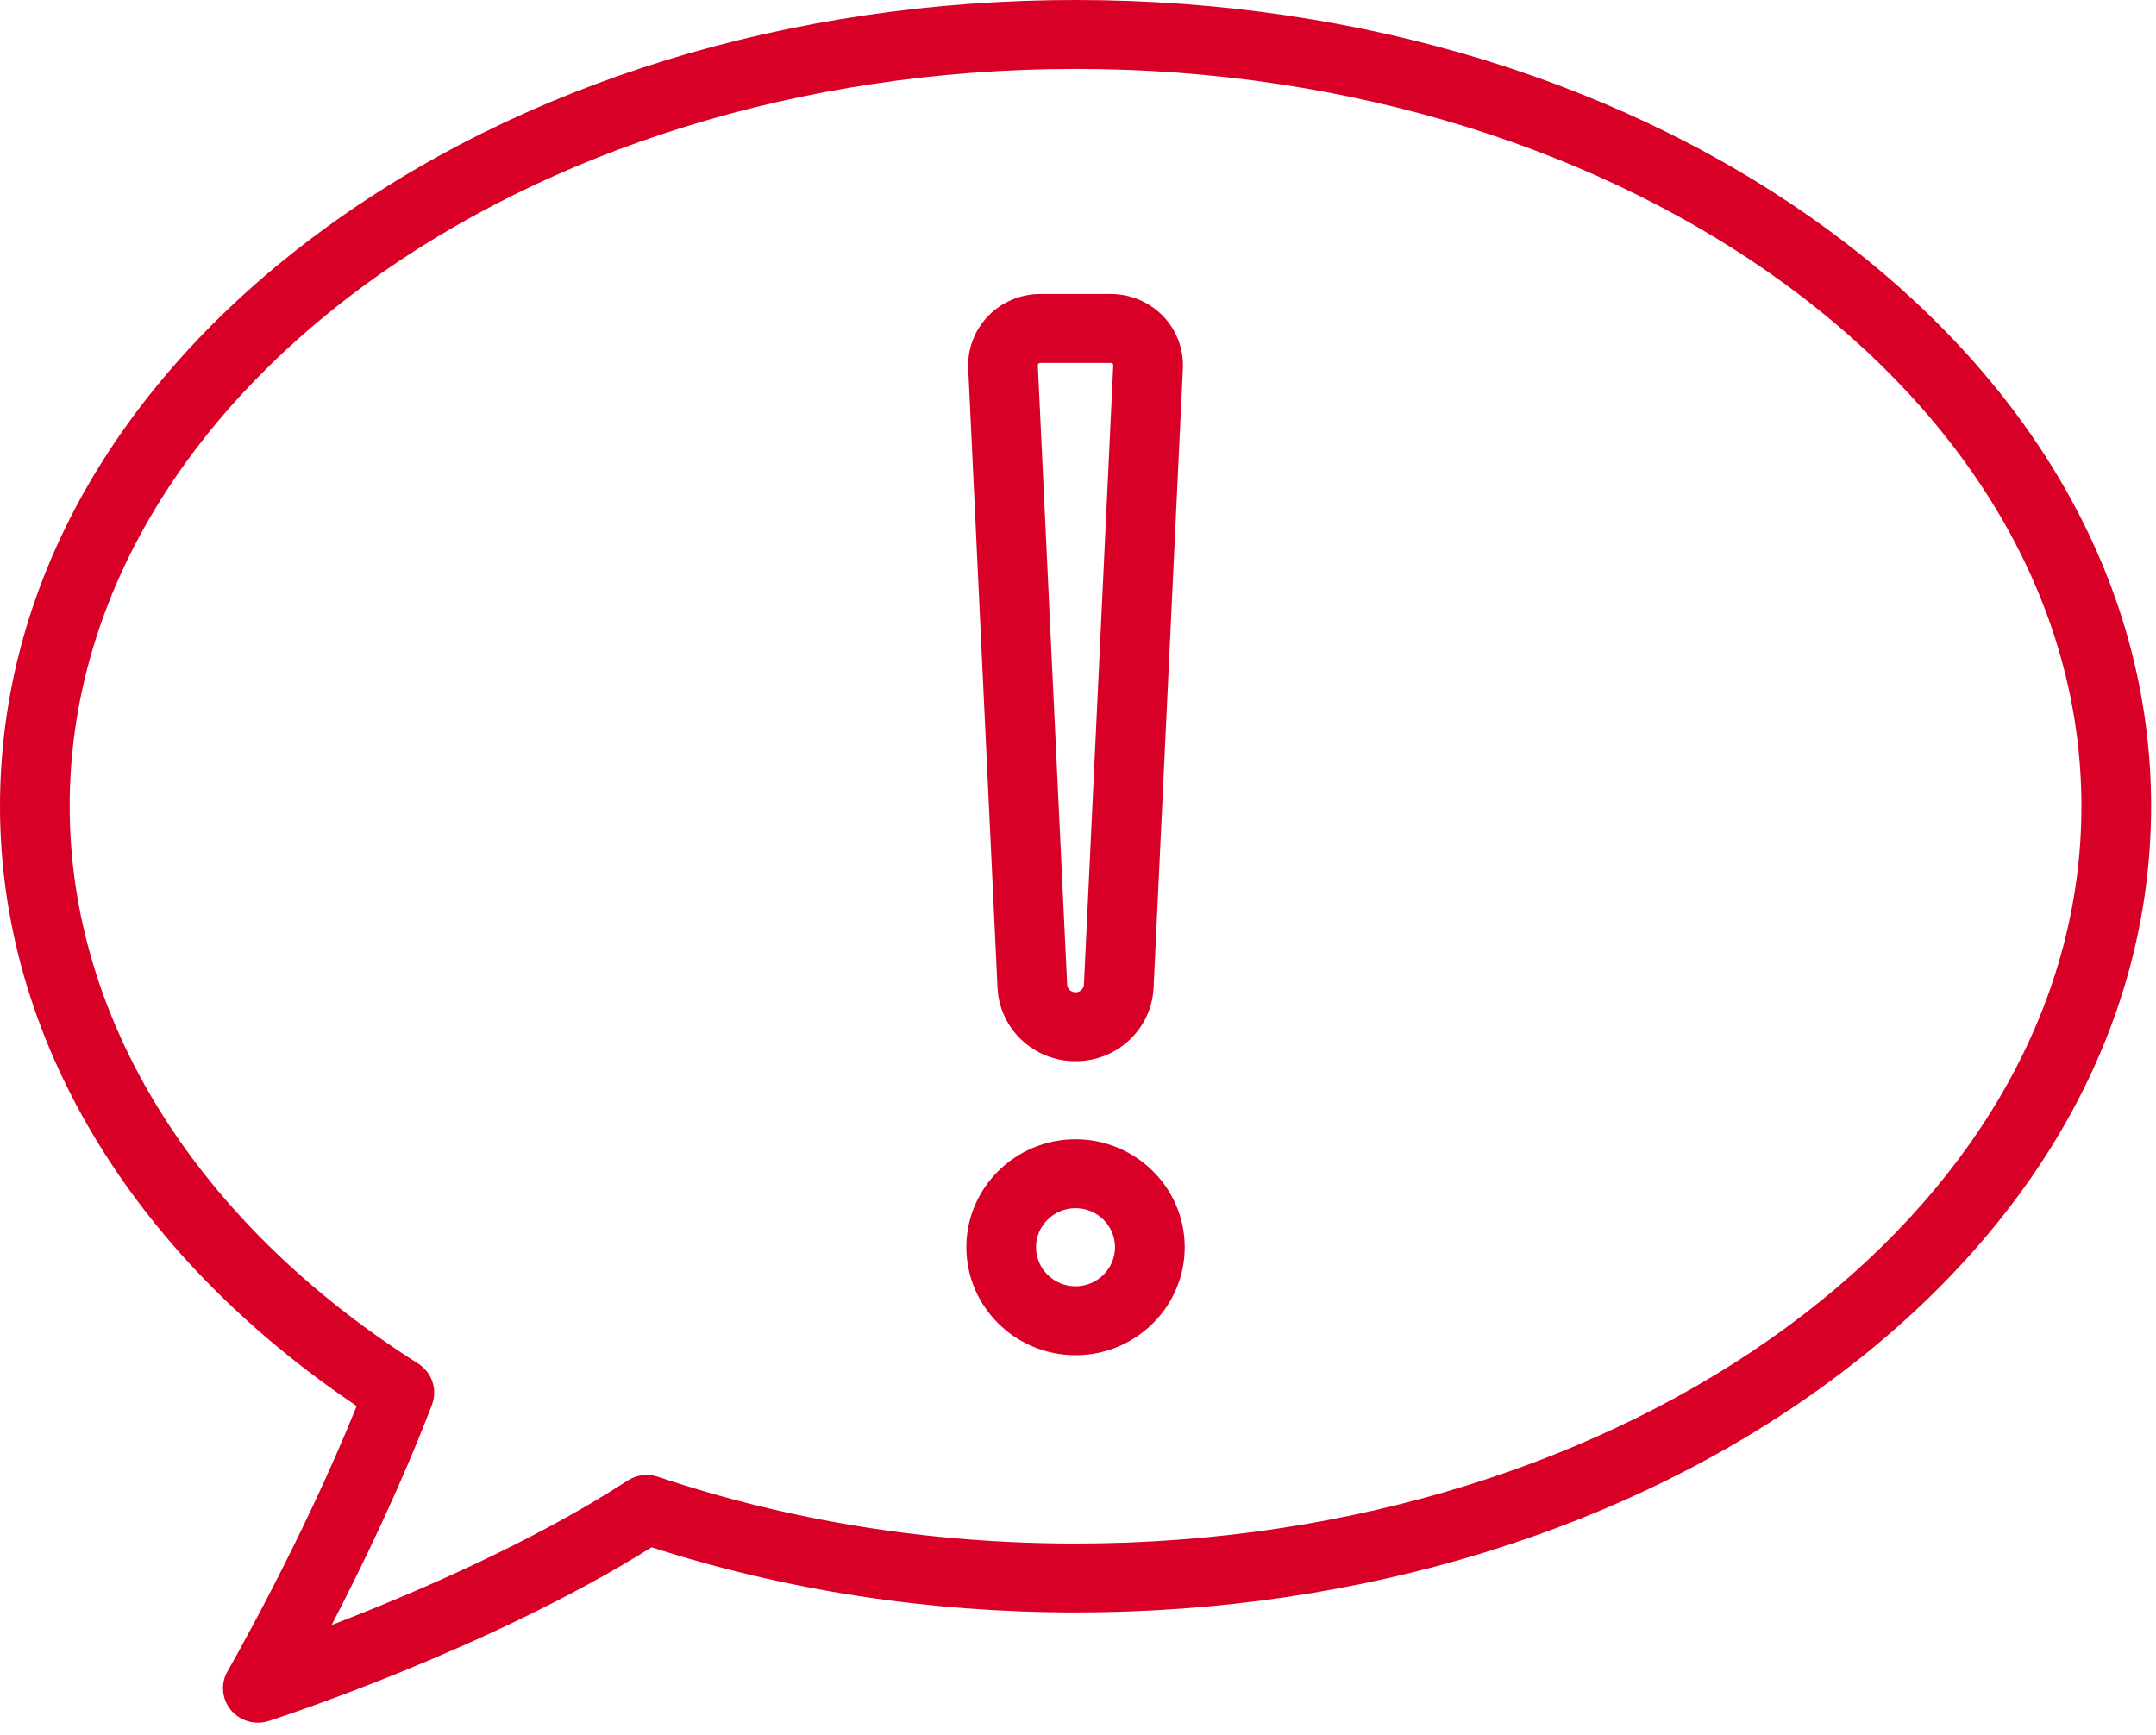 <svg width="82" height="66" viewBox="0 0 82 66" fill="none" xmlns="http://www.w3.org/2000/svg">
<path fill-rule="evenodd" clip-rule="evenodd" d="M40.907 0C51.765 0 61.987 3.147 69.691 8.86C77.509 14.658 81.814 22.402 81.814 30.666C81.814 38.929 77.509 46.674 69.691 52.472C61.987 58.185 51.765 61.332 40.907 61.332C35.317 61.332 29.896 60.498 24.783 58.854C18.56 62.753 10.564 65.349 10.217 65.461C10.082 65.505 9.944 65.526 9.807 65.526C9.416 65.526 9.036 65.353 8.779 65.043C8.434 64.623 8.385 64.035 8.656 63.565C8.686 63.514 11.469 58.675 13.566 53.481C4.929 47.665 0 39.402 0 30.666C0 22.402 4.305 14.658 12.123 8.86C19.827 3.147 30.049 0 40.907 0ZM25.025 56.172C30.041 57.856 35.384 58.711 40.907 58.711C62.002 58.711 79.164 46.13 79.164 30.666C79.164 15.202 62.002 2.621 40.907 2.621C19.812 2.621 2.65 15.202 2.65 30.666C2.65 38.793 7.481 46.521 15.905 51.868C16.432 52.202 16.65 52.856 16.428 53.435C15.223 56.585 13.734 59.648 12.614 61.81C15.627 60.652 20.201 58.703 23.87 56.317C24.212 56.095 24.638 56.042 25.025 56.172Z" fill="#D80027"/>
<path fill-rule="evenodd" clip-rule="evenodd" d="M0 4.106C0 1.842 1.863 0 4.152 0C6.442 0 8.305 1.842 8.305 4.106C8.305 6.37 6.442 8.213 4.152 8.213C1.863 8.213 0 6.37 0 4.106ZM2.65 4.106C2.65 4.925 3.324 5.592 4.152 5.592C4.98 5.592 5.654 4.925 5.654 4.106C5.654 3.287 4.98 2.621 4.152 2.621C3.324 2.621 2.65 3.287 2.65 4.106Z" transform="translate(36.754 43.334)" fill="#D80027"/>
<path fill-rule="evenodd" clip-rule="evenodd" d="M4.091 29.181H4.079C2.493 29.181 1.191 27.953 1.117 26.386L0.003 2.835C-0.032 2.099 0.244 1.371 0.758 0.839C1.272 0.306 1.994 0 2.739 0H5.431C6.176 0 6.898 0.306 7.412 0.839C7.927 1.371 8.202 2.099 8.167 2.835L7.053 26.386C6.979 27.953 5.677 29.181 4.091 29.181ZM2.739 2.621C2.729 2.621 2.701 2.621 2.675 2.648C2.649 2.675 2.65 2.703 2.65 2.713L3.765 26.263C3.773 26.429 3.911 26.56 4.079 26.56H4.09C4.258 26.56 4.396 26.429 4.404 26.263L5.519 2.712C5.52 2.703 5.521 2.675 5.495 2.648C5.468 2.621 5.441 2.621 5.431 2.621H2.739Z" transform="translate(36.822 11.183)" fill="#D80027"/>
</svg>

